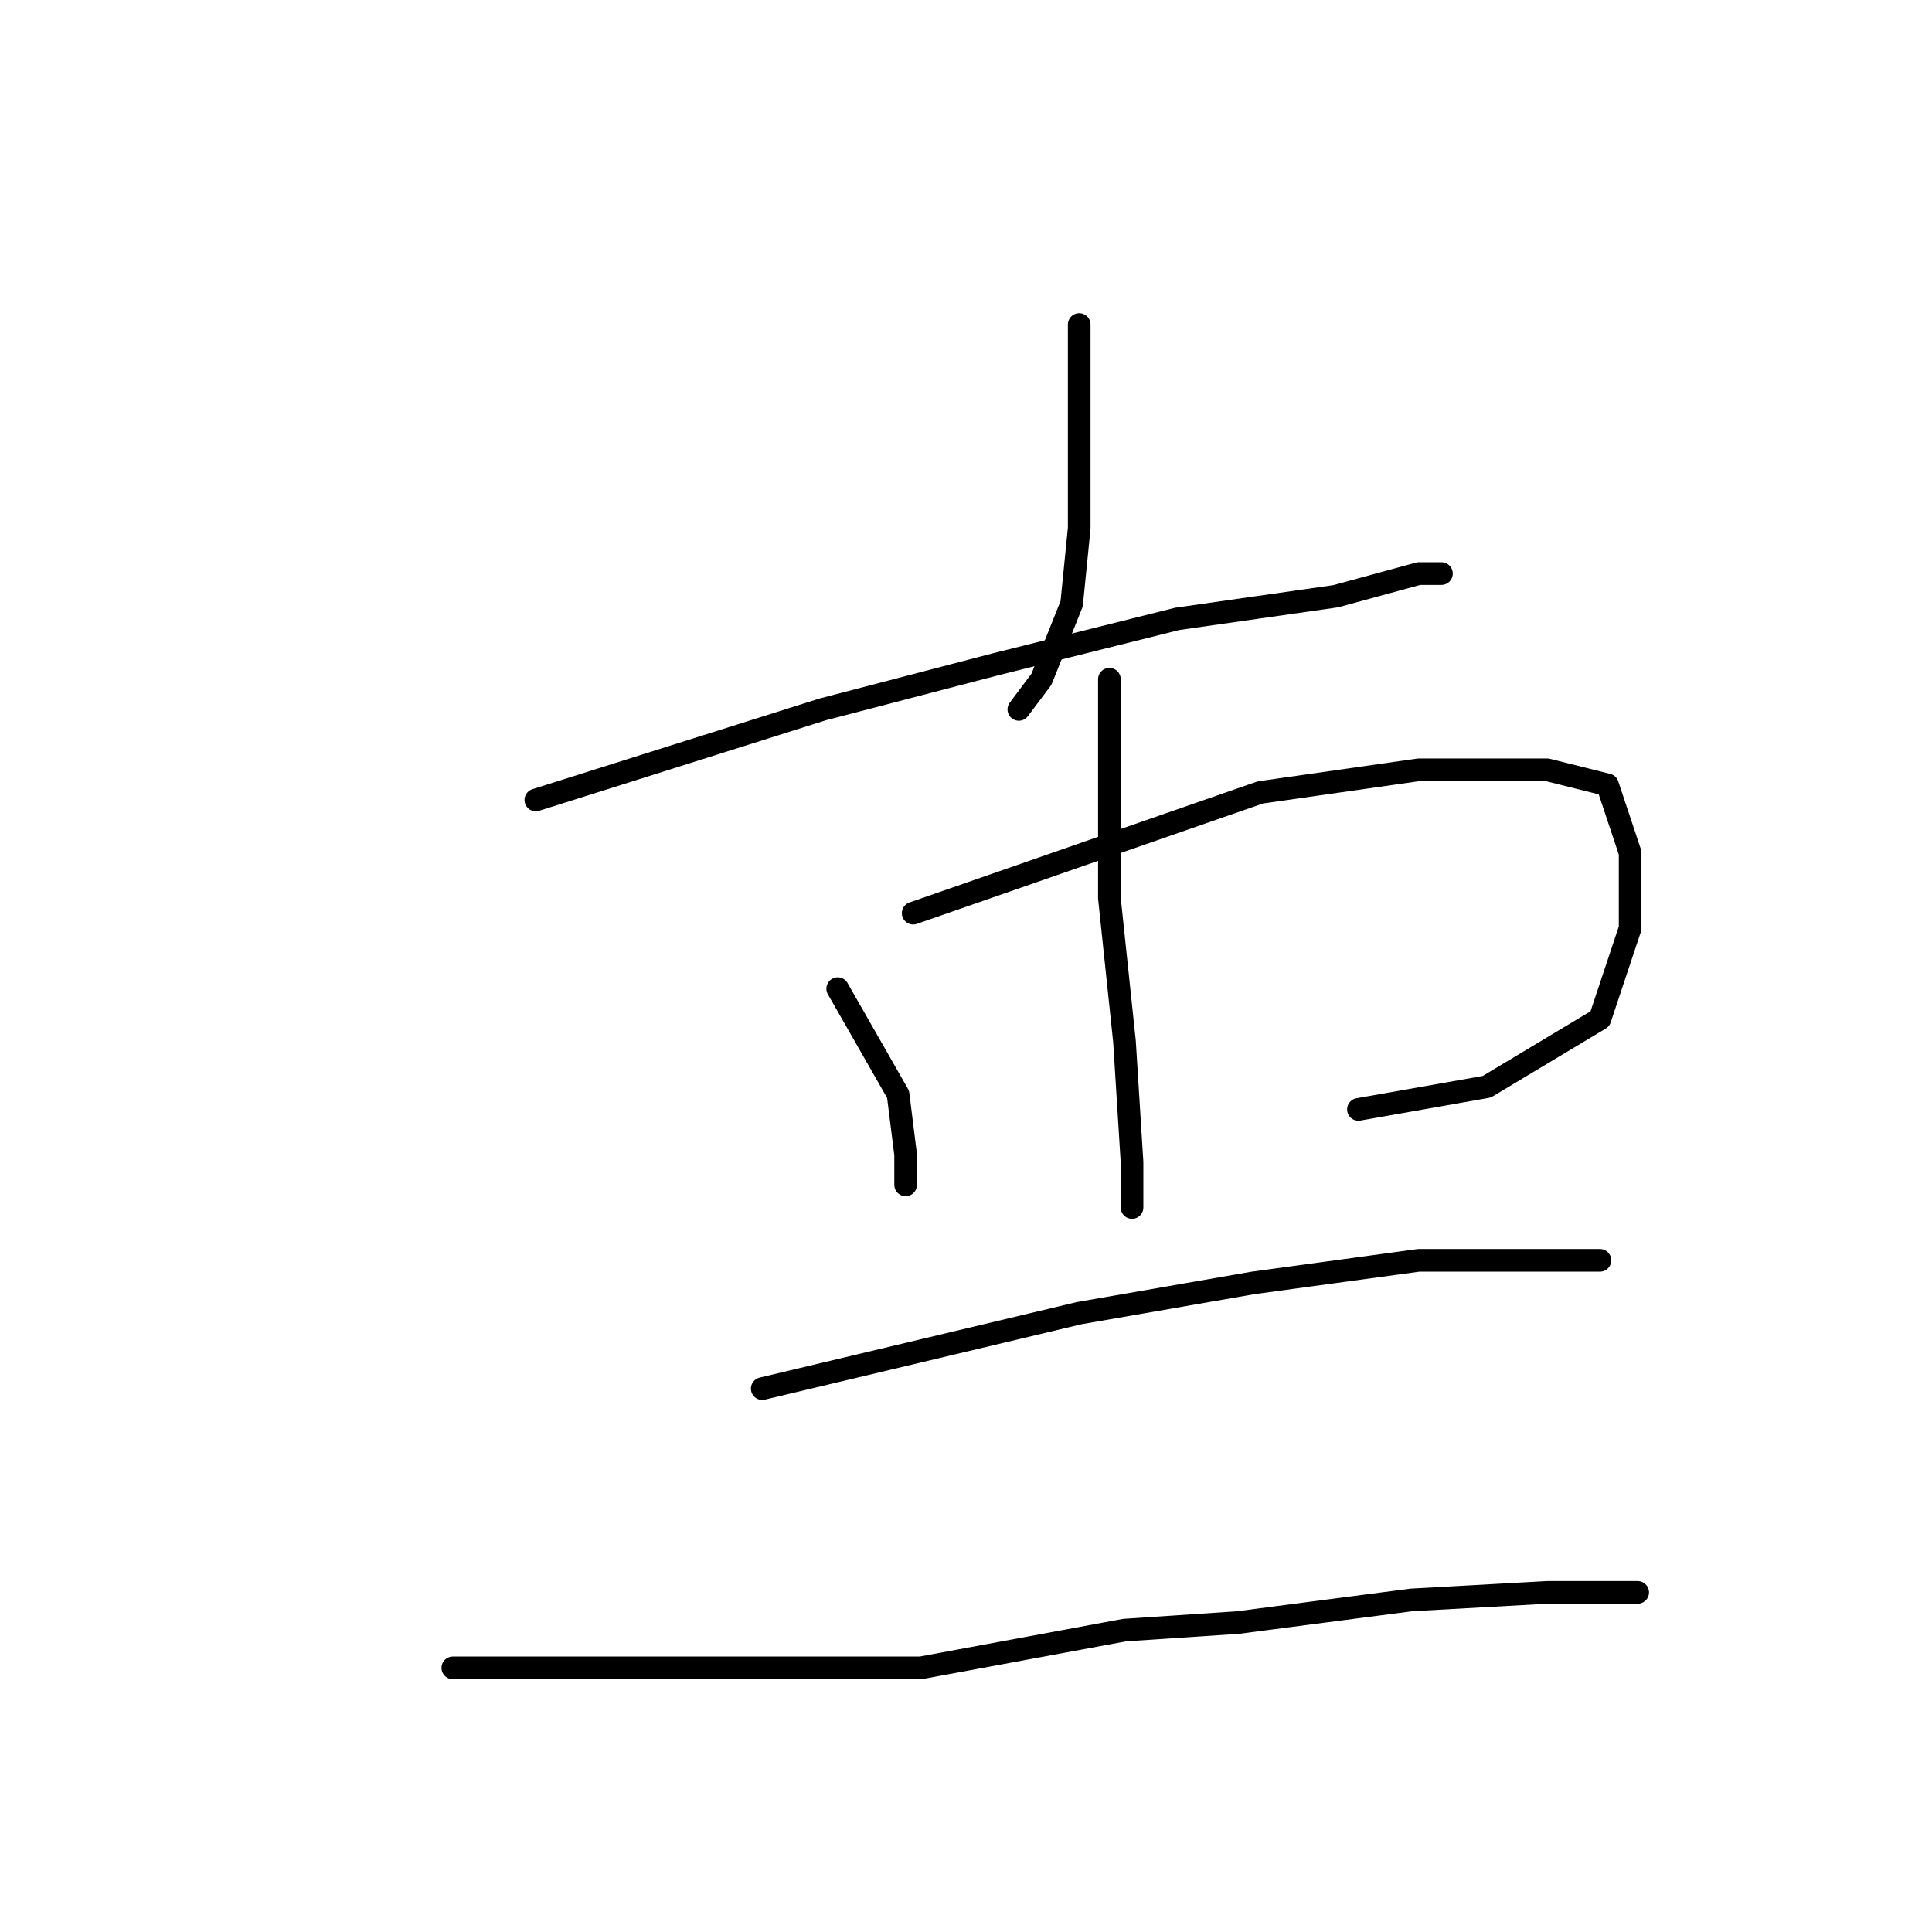 <?xml version="1.0" standalone="no"?>
    <svg width="256" height="256" xmlns="http://www.w3.org/2000/svg" version="1.1">
    <polyline stroke="black" stroke-width="3" stroke-linecap="round" fill="transparent" stroke-linejoin="round" points="143 43 143 48 143 53 143 70 142 80 138 90 135 94 135 94 " />
        <polyline stroke="black" stroke-width="3" stroke-linecap="round" fill="transparent" stroke-linejoin="round" points="71 106 90 100 109 94 132 88 156 82 177 79 188 76 191 76 191 76 " />
        <polyline stroke="black" stroke-width="3" stroke-linecap="round" fill="transparent" stroke-linejoin="round" points="111 131 115 138 119 145 120 153 120 157 120 157 " />
        <polyline stroke="black" stroke-width="3" stroke-linecap="round" fill="transparent" stroke-linejoin="round" points="121 121 144 113 167 105 188 102 205 102 213 104 216 113 216 123 212 135 197 144 180 147 180 147 " />
        <polyline stroke="black" stroke-width="3" stroke-linecap="round" fill="transparent" stroke-linejoin="round" points="147 90 147 97 147 104 147 119 149 138 150 154 150 160 150 160 " />
        <polyline stroke="black" stroke-width="3" stroke-linecap="round" fill="transparent" stroke-linejoin="round" points="101 184 122 179 143 174 166 170 188 167 196 167 208 167 212 167 212 167 " />
        <polyline stroke="black" stroke-width="3" stroke-linecap="round" fill="transparent" stroke-linejoin="round" points="60 221 91 221 122 221 149 216 164 215 187 212 205 211 217 211 217 211 " />
        </svg>